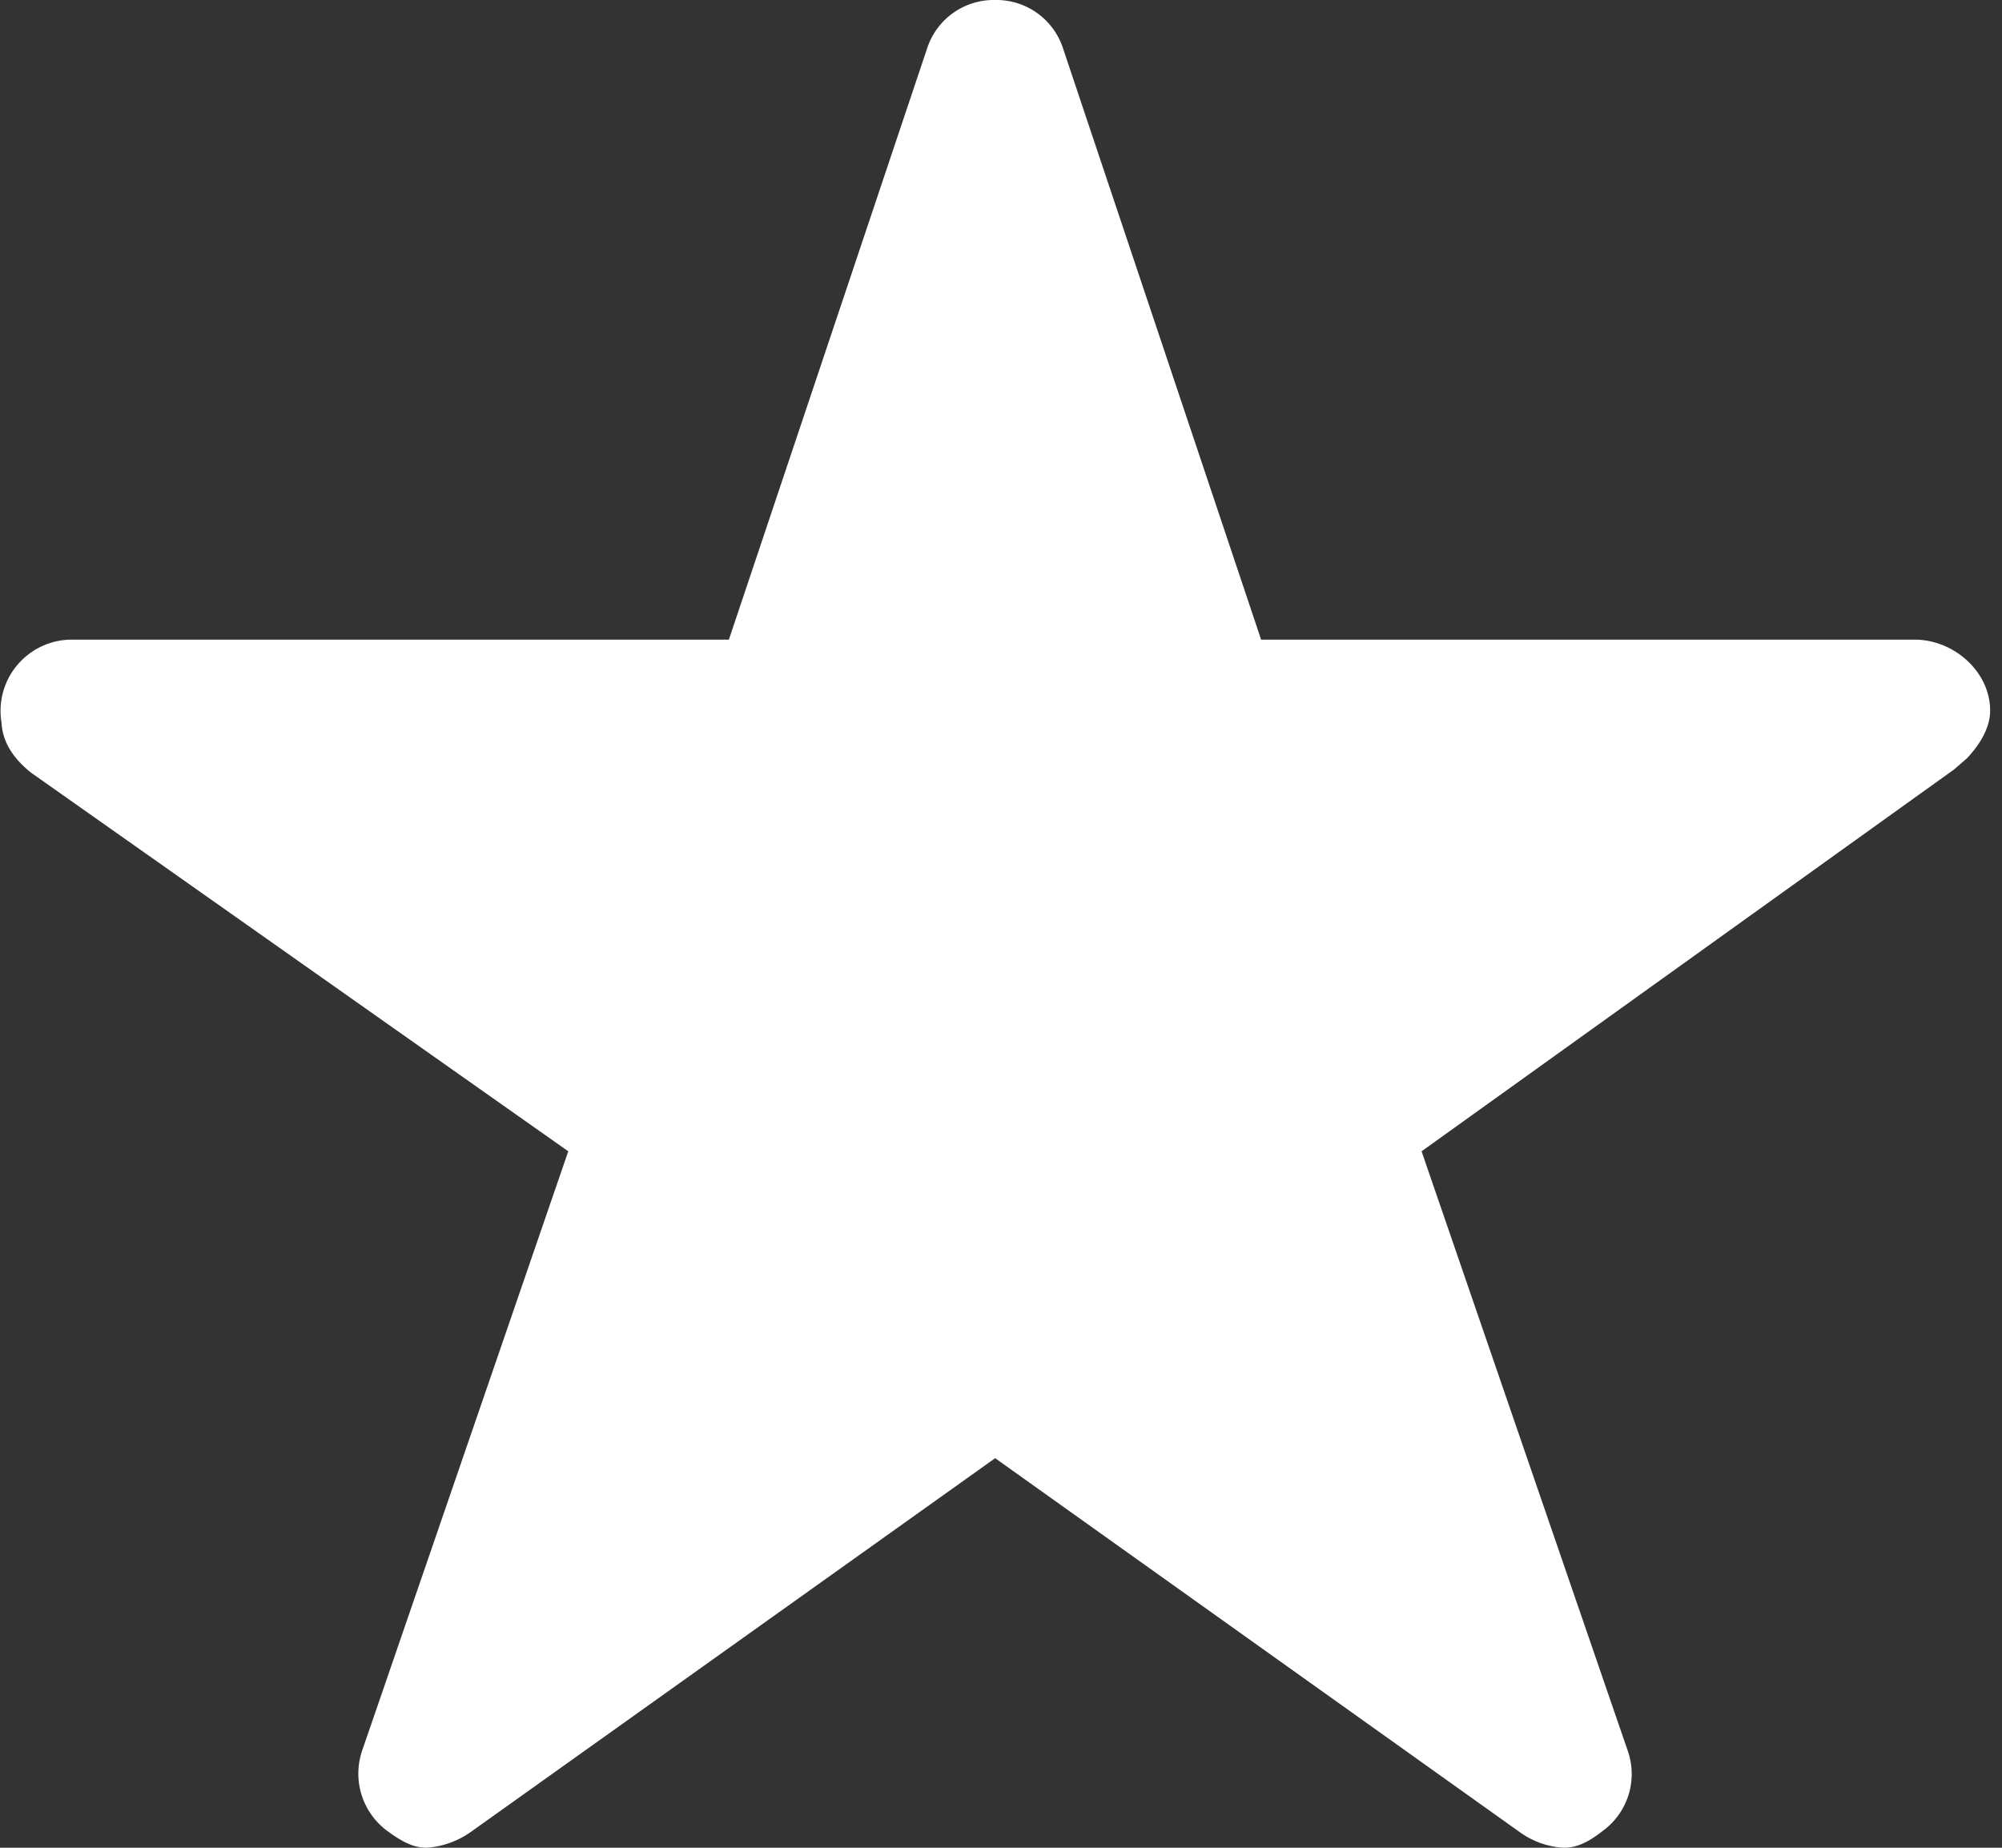 <svg xmlns="http://www.w3.org/2000/svg" width="13" height="12" viewBox="0 0 13 12"><rect x="0" y="0" width="13" height="12" fill="#333333" stroke="none"/><g><g><path fill="#fff" d="M12.433 4.154H8.189L6.9.306A.455.455 0 0 0 6.462 0a.455.455 0 0 0-.439.306l-1.29 3.848H.463a.463.463 0 0 0-.453.54c.005.1.052.213.193.325l3.487 2.458-1.338 3.891a.463.463 0 0 0 .159.52c.083.06.161.112.26.112a.565.565 0 0 0 .288-.104L6.462 9.47l3.403 2.426a.54.54 0 0 0 .289.104c.098 0 .176-.049.257-.112a.457.457 0 0 0 .158-.52L9.231 7.477l3.458-2.48.084-.073c.075-.08.15-.19.15-.309 0-.253-.236-.461-.49-.461z"/></g></g></svg>